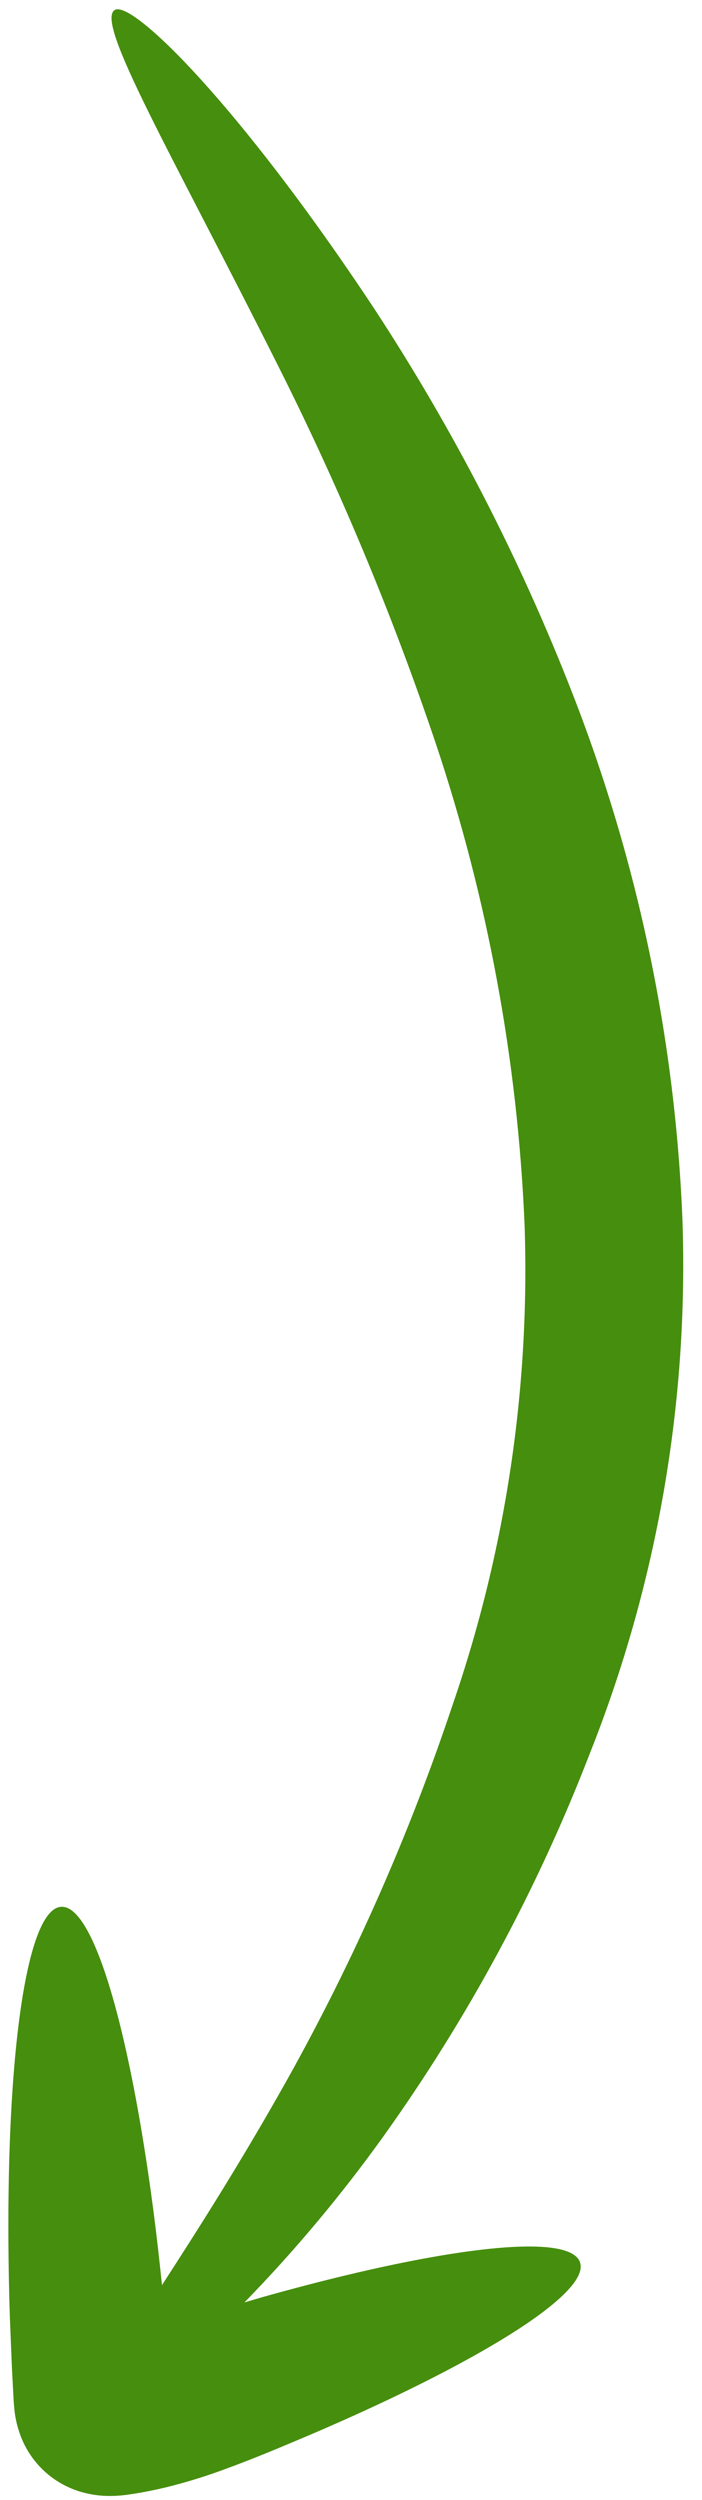 <svg width="25" height="89" viewBox="0 0 25 89" fill="none" xmlns="http://www.w3.org/2000/svg">
<path id="arrow" d="M4.076 0.362C3.399 0.837 6.098 5.442 9.871 12.957C12.064 17.309 13.947 21.811 15.506 26.428C17.367 31.981 18.437 37.768 18.682 43.619C18.877 49.418 18.009 55.203 16.12 60.689C14.586 65.281 12.629 69.72 10.275 73.951C8.577 76.985 6.996 79.452 5.769 81.35C5.677 80.458 5.578 79.585 5.47 78.753C5.189 76.6 4.859 74.666 4.5 73.048C3.783 69.81 2.952 67.832 2.177 67.882C1.402 67.932 0.83 69.999 0.531 73.302C0.382 74.953 0.301 76.913 0.298 79.084C0.296 80.17 0.313 81.308 0.351 82.487C0.375 83.076 0.399 83.675 0.424 84.284L0.472 85.202C0.486 85.394 0.475 85.406 0.518 85.832C0.553 86.131 0.624 86.425 0.73 86.707C0.911 87.194 1.205 87.63 1.588 87.981C1.97 88.332 2.431 88.586 2.931 88.724C3.252 88.814 3.583 88.858 3.915 88.857C4.112 88.856 4.309 88.843 4.505 88.817L4.81 88.772C5.189 88.71 5.555 88.635 5.908 88.55C6.571 88.387 7.224 88.188 7.866 87.956C9.076 87.517 10.078 87.087 11.088 86.66C13.084 85.805 14.855 84.961 16.315 84.175C19.235 82.604 20.913 81.266 20.654 80.534C20.395 79.802 18.25 79.814 14.991 80.425C13.361 80.73 11.453 81.186 9.363 81.773C9.149 81.836 8.924 81.902 8.706 81.966C10.492 80.131 12.138 78.166 13.632 76.086C16.652 71.866 19.127 67.282 20.998 62.442C23.4 56.403 24.526 49.933 24.304 43.438C24.047 37.014 22.724 30.677 20.387 24.688C18.516 19.886 16.149 15.293 13.324 10.983C8.505 3.702 4.662 -0.06 4.076 0.362Z" fill="#468E0D"/>
</svg>
